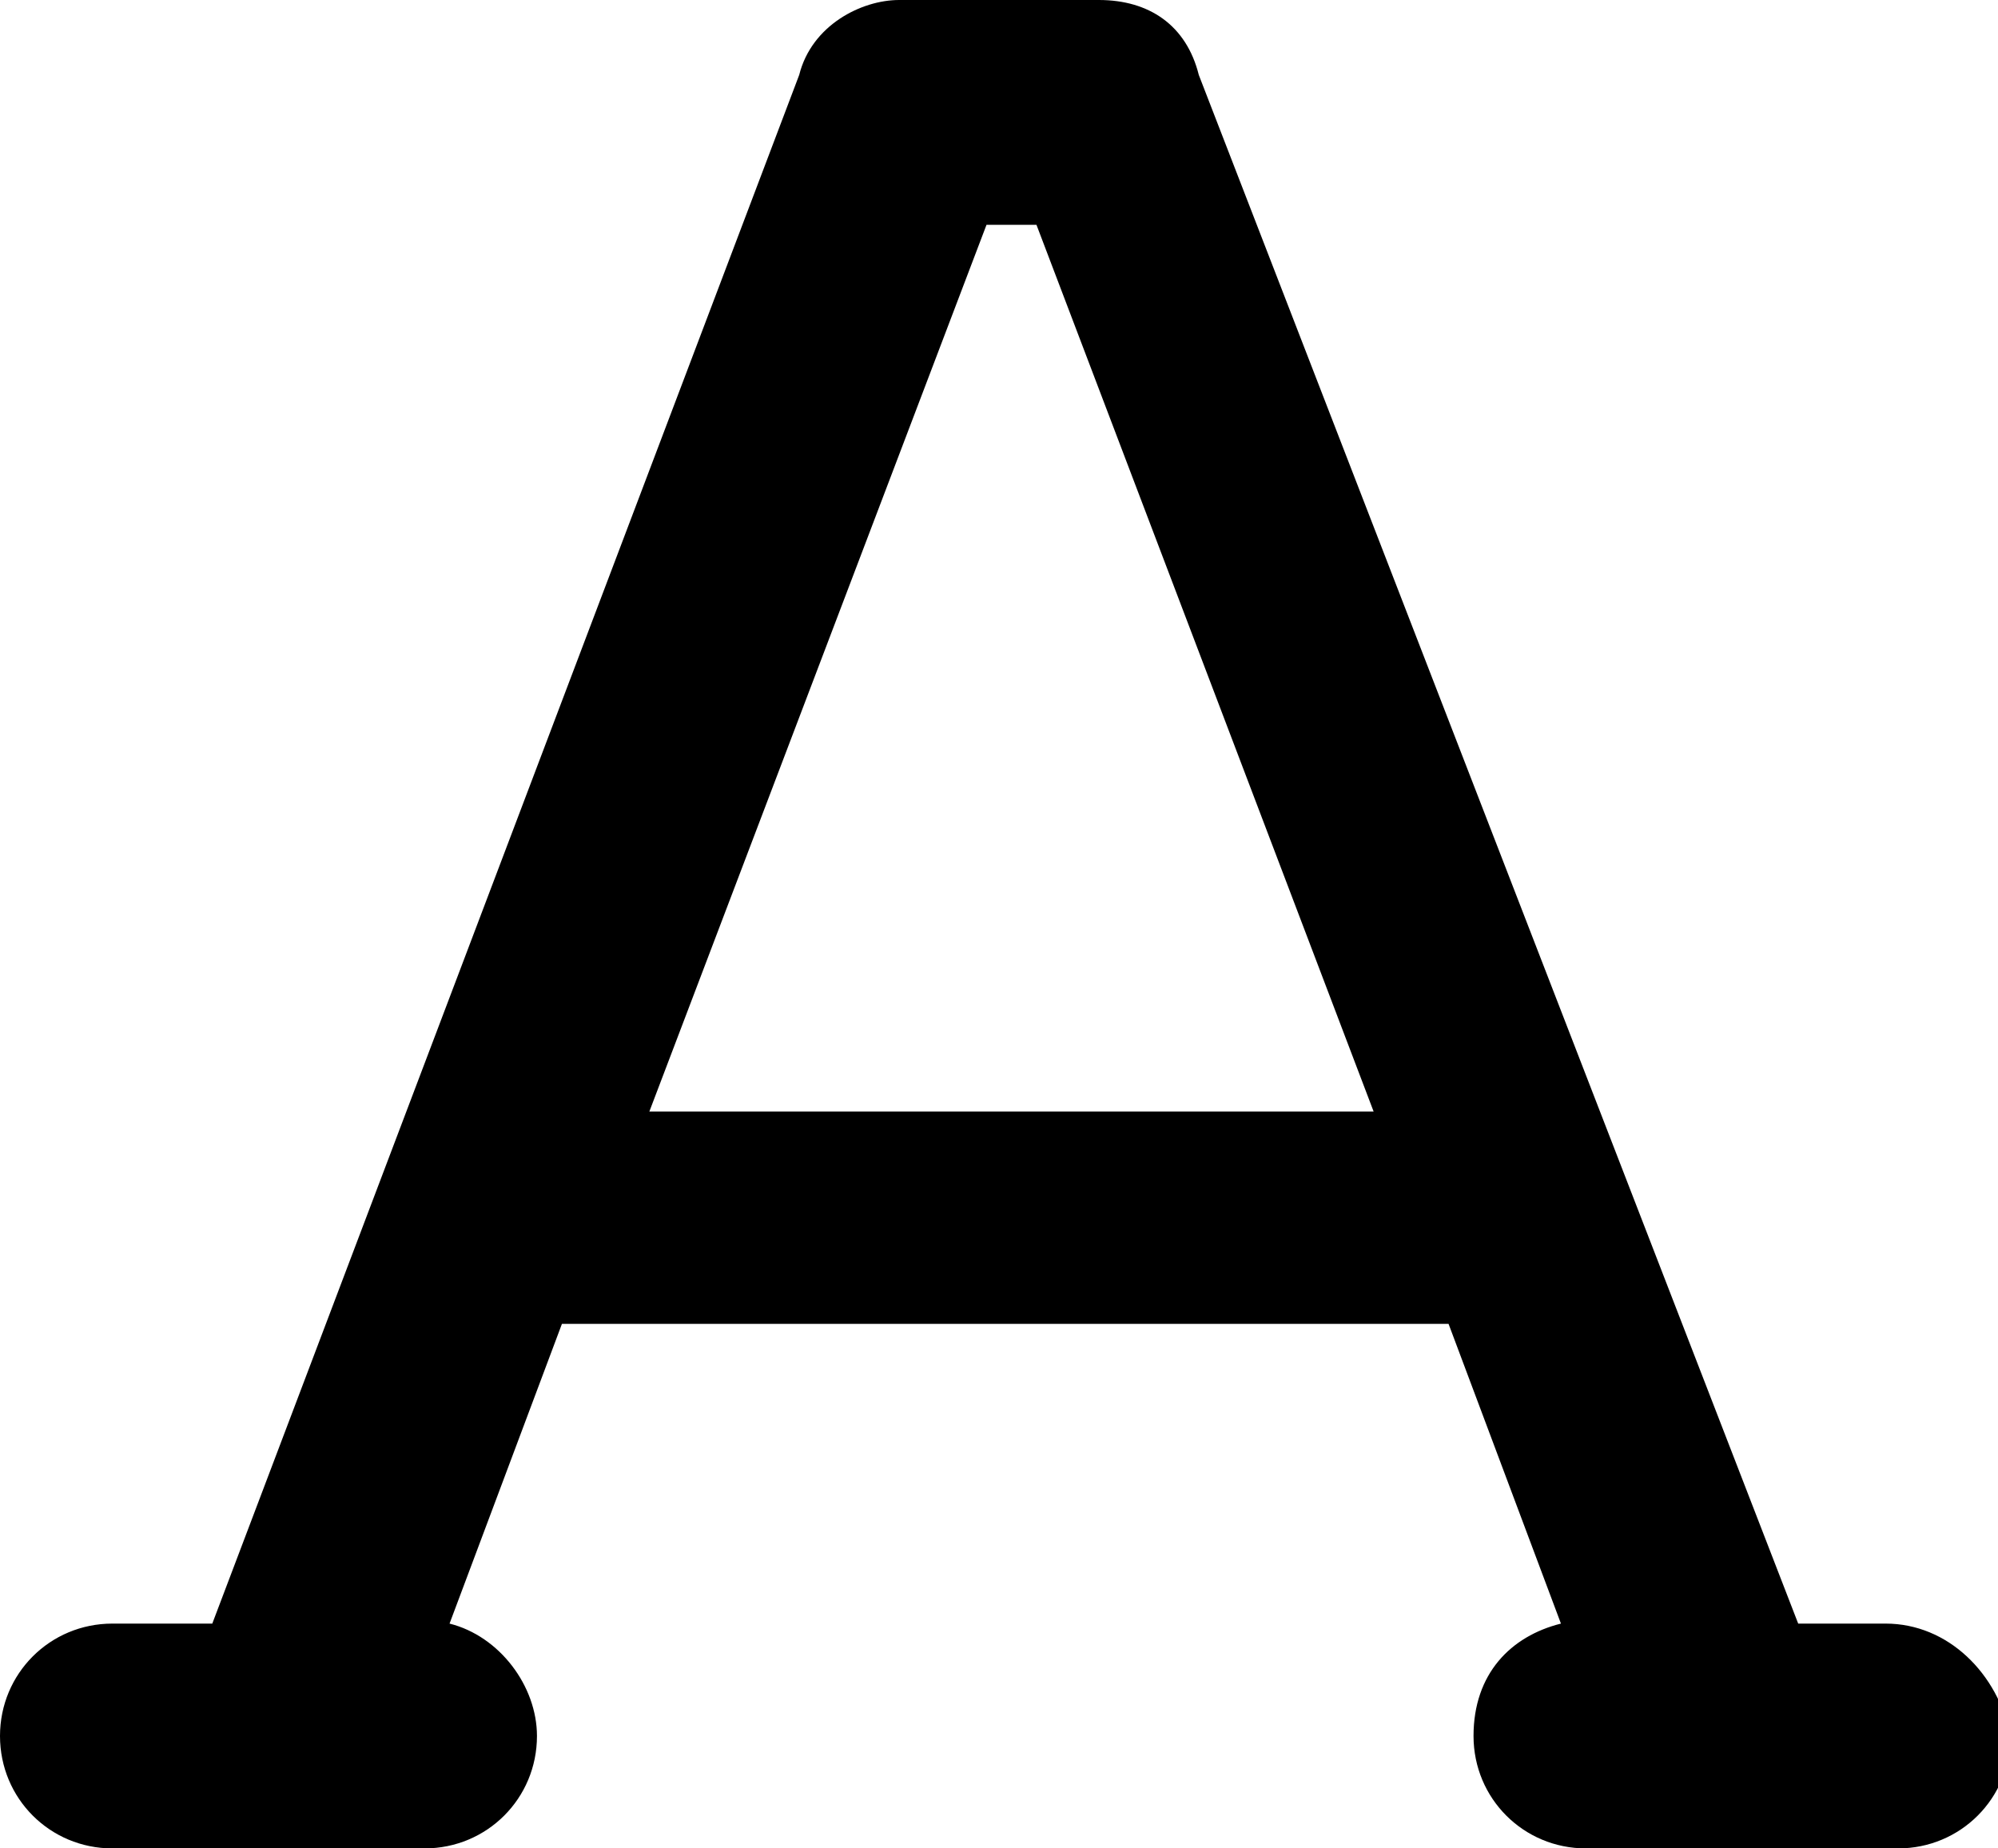 <?xml version="1.0" encoding="utf-8"?>
<!-- Generator: Adobe Illustrator 22.1.0, SVG Export Plug-In . SVG Version: 6.00 Build 0)  -->
<svg version="1.1"  xmlns="http://www.w3.org/2000/svg" xmlns:xlink="http://www.w3.org/1999/xlink" x="0px" y="0px"
	 viewBox="0 0 16 14.8" style="enable-background:new 0 0 16 14.8;" xml:space="preserve">
<g>
	<g>
		<path d="M15.1,13h-0.7L9.6,0.6C9.5,0.2,9.2,0,8.8,0H7.2C6.9,0,6.5,0.2,6.4,0.6L1.7,13H0.9C0.4,13,0,13.4,0,13.9
			c0,0.5,0.4,0.9,0.9,0.9h2.5c0.5,0,0.9-0.4,0.9-0.9c0-0.4-0.3-0.8-0.7-0.9l0.9-2.4h7.1l0.9,2.4c-0.4,0.1-0.7,0.4-0.7,0.9
			c0,0.5,0.4,0.9,0.9,0.9h2.5c0.5,0,0.9-0.4,0.9-0.9C16,13.4,15.6,13,15.1,13z M5.2,8.9l2.7-7.1h0.4l2.7,7.1H5.2z"/>
	</g>
</g>
</svg>
